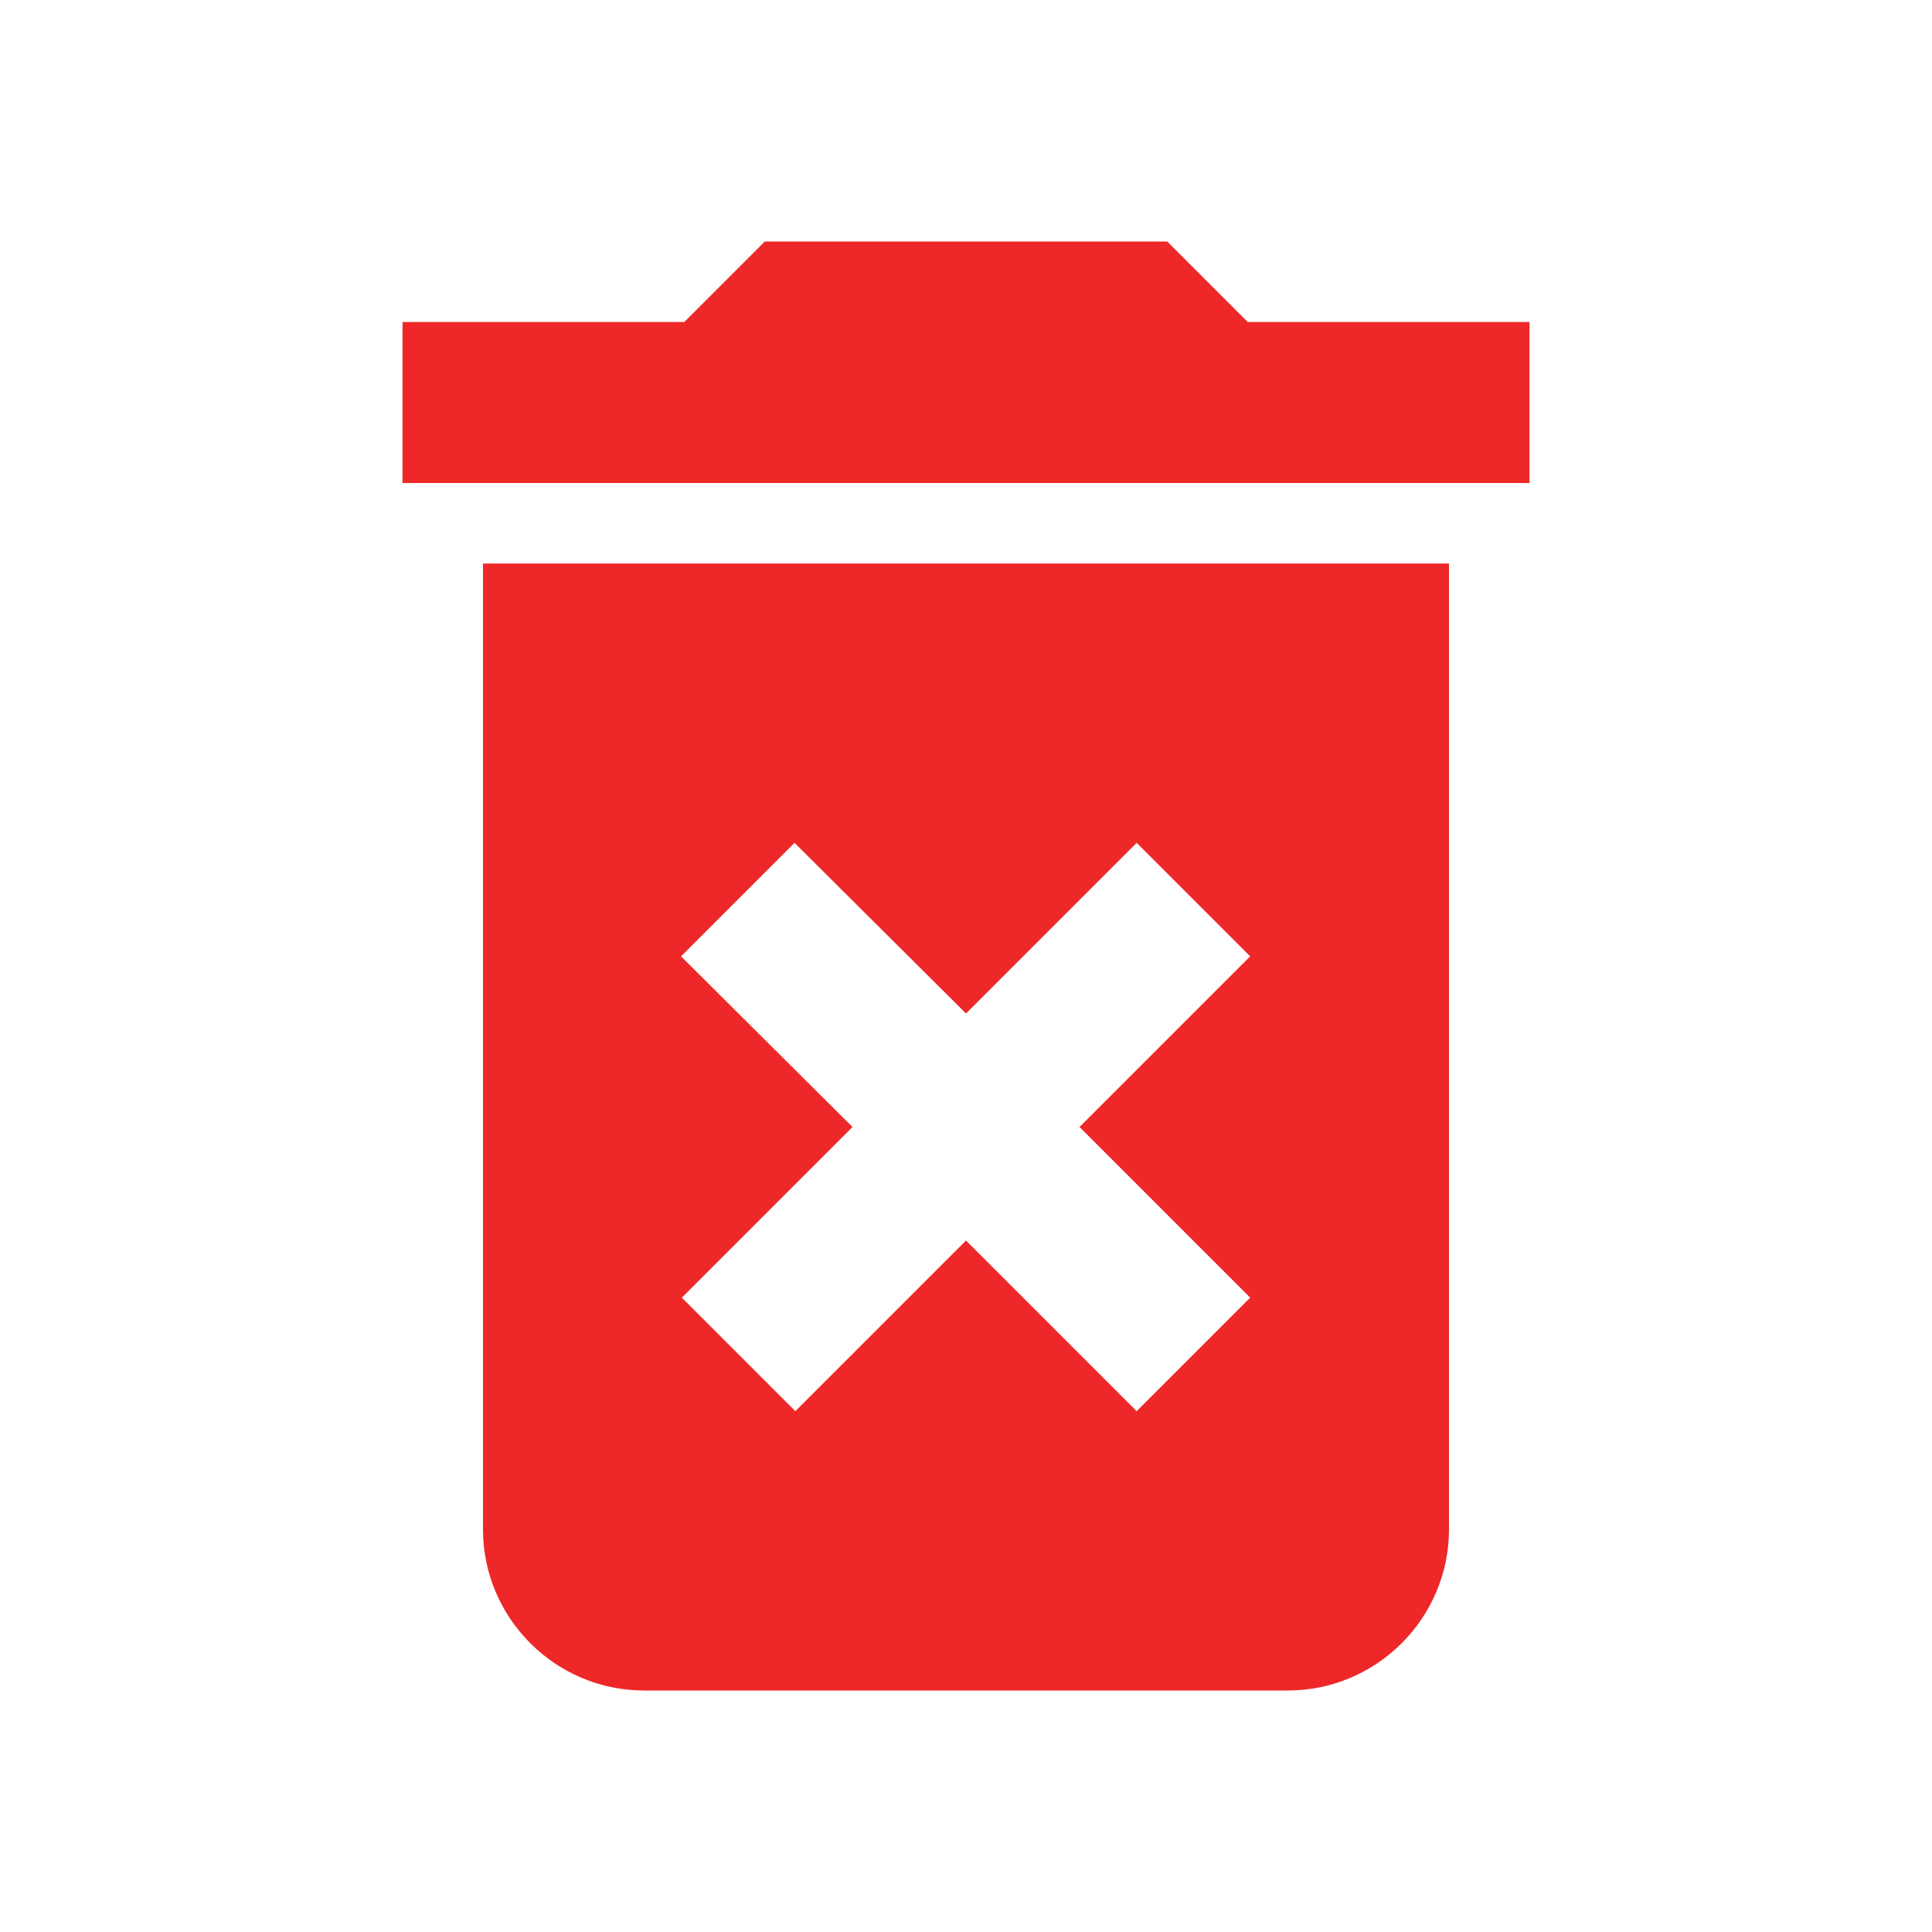 <svg width="48" height="48" viewBox="0 0 48 48" fill="none" xmlns="http://www.w3.org/2000/svg">
<path d="M12 38C12 40.2 13.8 42 16 42H32C34.2 42 36 40.2 36 38V14H12V38ZM16.92 23.76L19.74 20.94L24 25.18L28.24 20.94L31.06 23.76L26.82 28L31.06 32.24L28.24 35.06L24 30.82L19.76 35.06L16.94 32.24L21.18 28L16.92 23.76ZM31 8L29 6H19L17 8H10V12H38V8H31Z" fill="#EE2828"/>
</svg>
